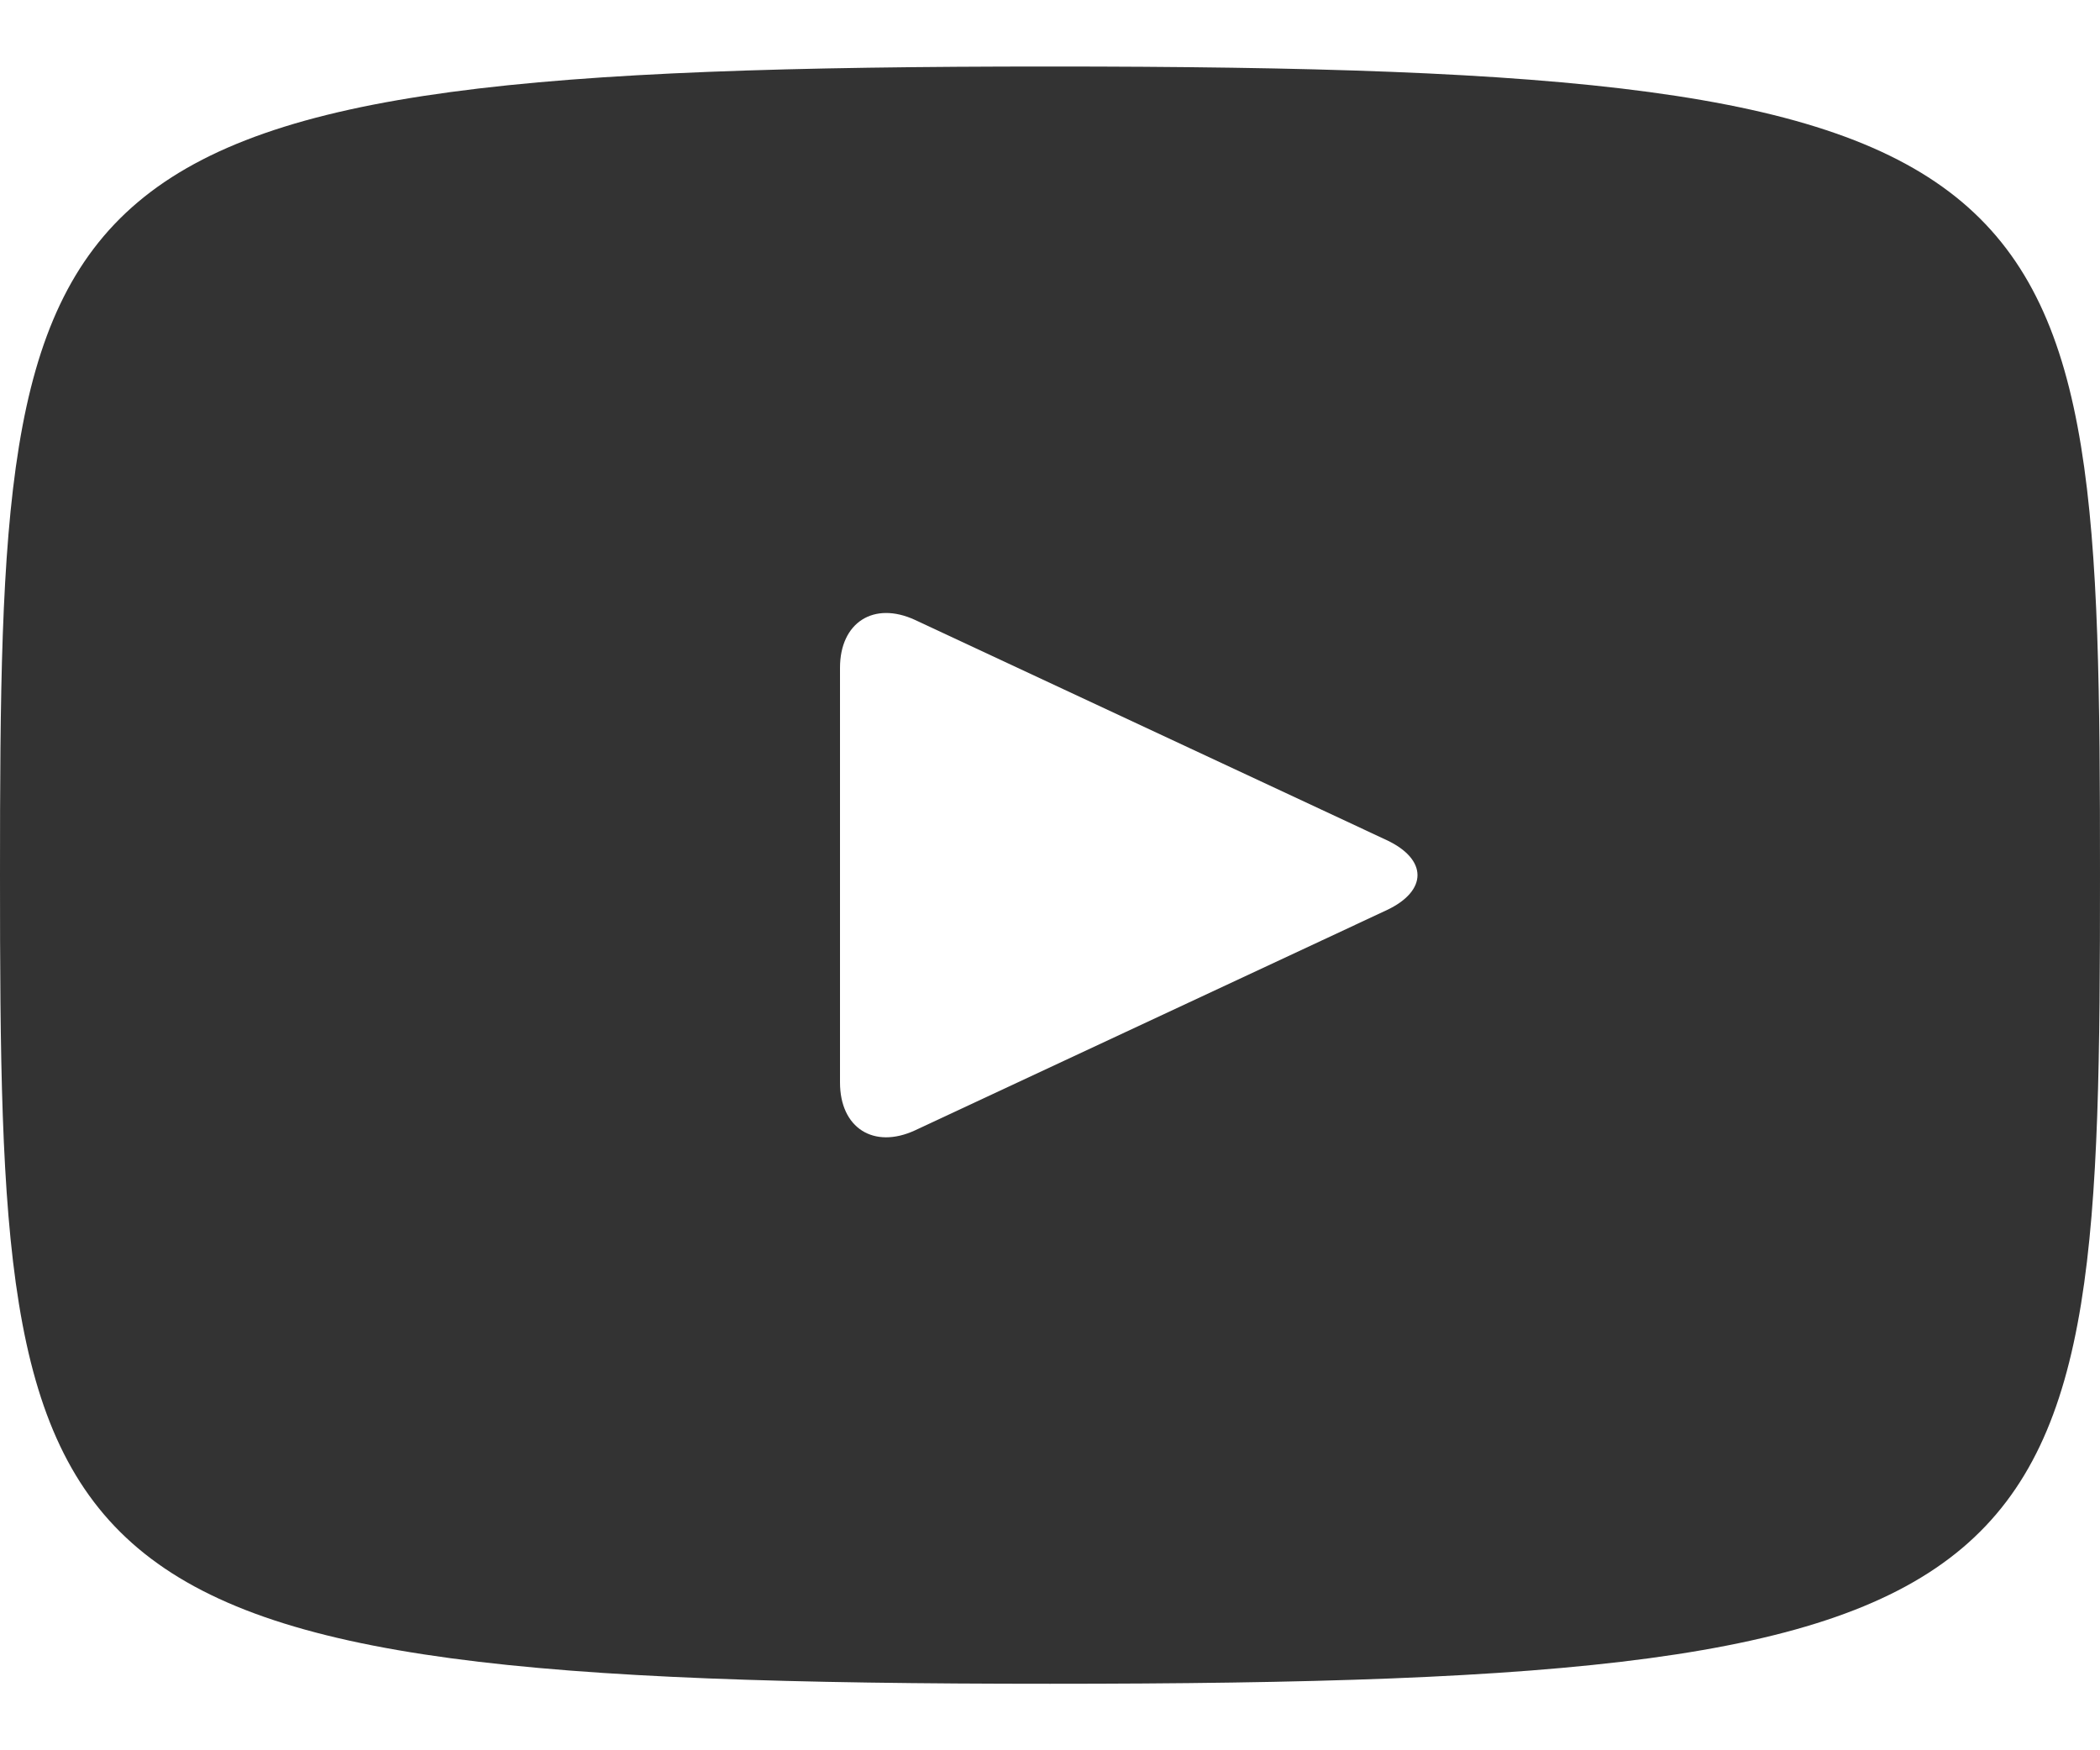 <svg width="24" height="20" viewBox="0 0 24 20" fill="none" xmlns="http://www.w3.org/2000/svg">
<path d="M12 0.76C0.206 0.76 0 1.809 0 10C0 18.191 0.206 19.24 12 19.24C23.794 19.24 24 18.191 24 10C24 1.809 23.794 0.76 12 0.76ZM15.846 10.401L10.458 12.916C9.986 13.134 9.6 12.89 9.6 12.369V7.631C9.6 7.112 9.986 6.866 10.458 7.084L15.846 9.599C16.318 9.82 16.318 10.18 15.846 10.401Z" fill="#333333"/>
</svg>
